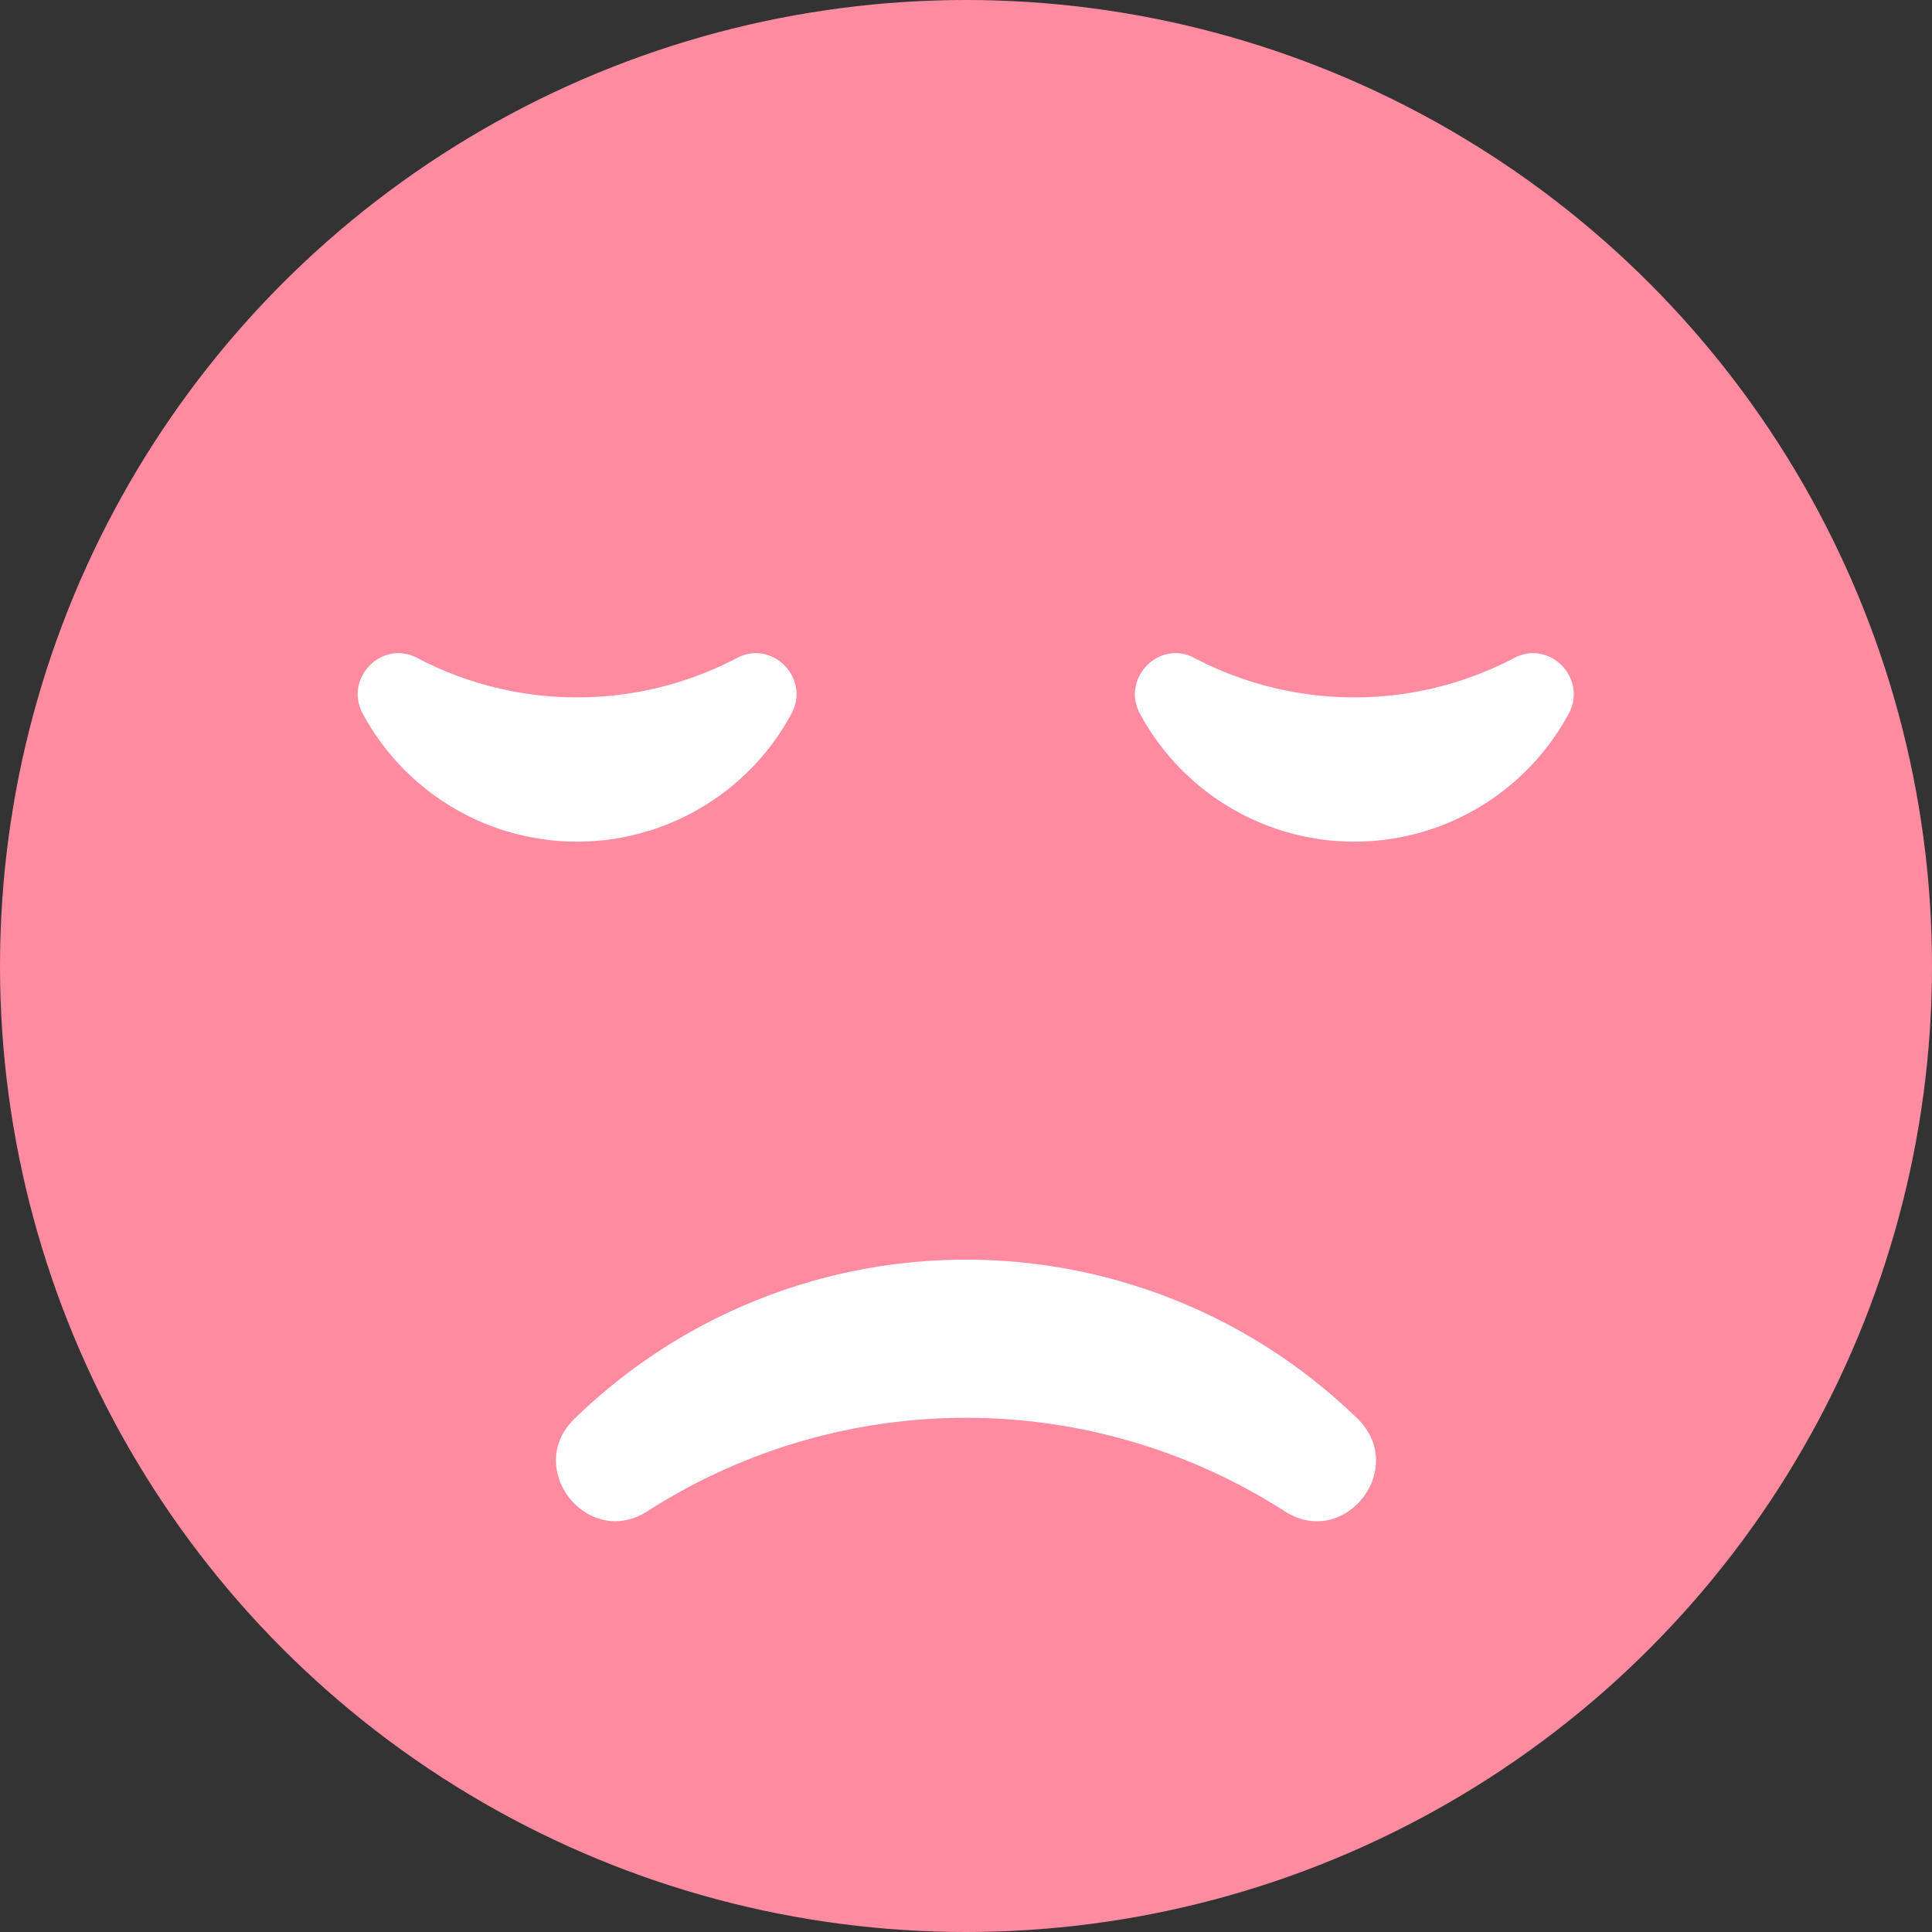 <svg id="Layer_1" data-name="Layer 1" xmlns="http://www.w3.org/2000/svg" viewBox="0 0 350 350"><rect x="0" y="0" width="350" height="350" fill="#333333" stroke="none"/><defs><style>.cls-1{fill:#ff8ba1;}.cls-2{fill:#fff;}</style></defs><title>Angry</title><circle class="cls-1" cx="175" cy="175" r="175"/><path class="cls-2" d="M142.28,298.78c-10.84,6.93-22.44-7.79-13.21-16.76a101.71,101.71,0,0,1,141.87,0c9.19,9-2.36,23.7-13.17,16.78A106.87,106.87,0,0,0,142.28,298.78Z" transform="translate(-25 -25)"/><path class="cls-2" d="M158.55,144.18c6.43-3.34,13.28,3.75,9.83,10.12a44.12,44.12,0,0,1-77.66,0c-3.44-6.37,3.4-13.46,9.83-10.12A62.31,62.31,0,0,0,158.55,144.18Z" transform="translate(-25 -25)"/><path class="cls-2" d="M299.35,144.18c6.43-3.34,13.28,3.75,9.83,10.12a44.12,44.12,0,0,1-77.66,0c-3.44-6.37,3.4-13.46,9.83-10.12A62.31,62.31,0,0,0,299.35,144.18Z" transform="translate(-25 -25)"/></svg>